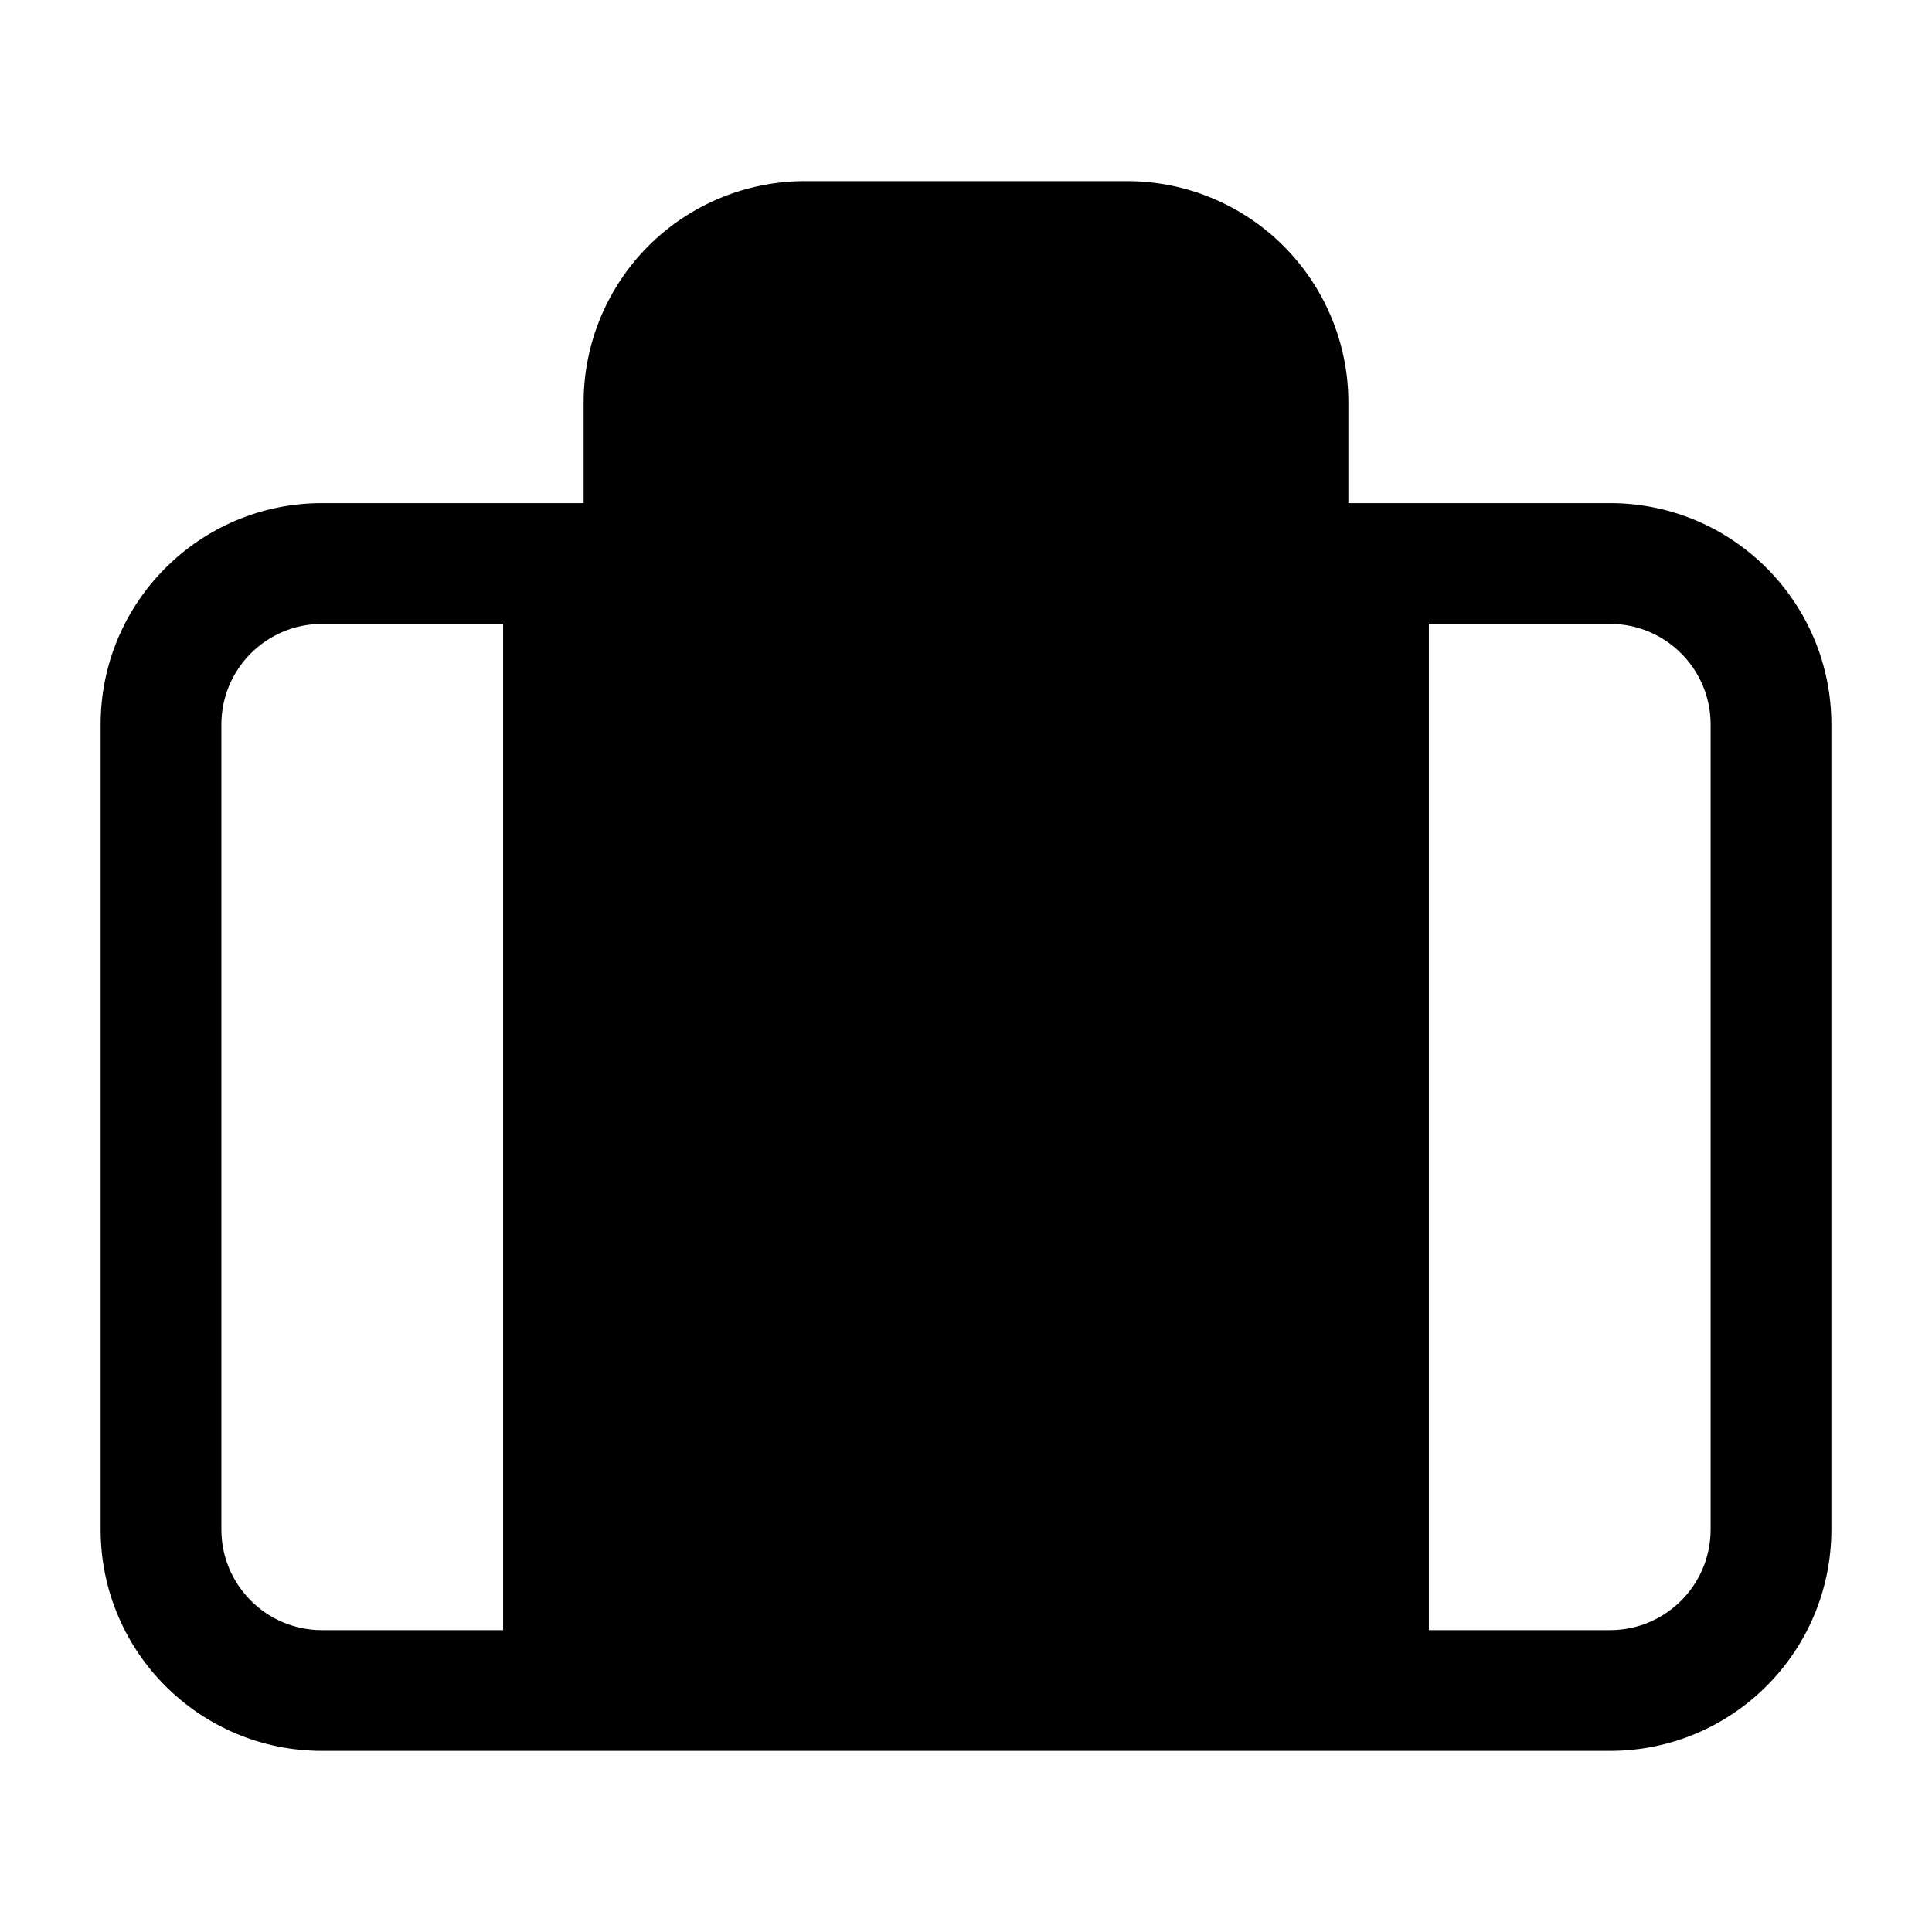 <svg viewbox="0 0 24 24" width="24" height="24" fill="black" xmlns="http://www.w3.org/2000/svg">
 <g transform="translate(1.25, 2.25)">
  <path d="M6.805 0.805C7.321 0.29 8.021 0 8.75 0L12.75 0C13.479 0 14.179 0.29 14.694 0.805C15.21 1.321 15.5 2.021 15.5 2.75L15.5 4L18.75 4C20.269 4 21.5 5.231 21.5 6.75L21.5 16.75C21.5 18.269 20.269 19.5 18.75 19.5L2.75 19.5C1.231 19.5 0 18.269 0 16.75L0 6.75C0 5.231 1.231 4 2.75 4L6 4L6 2.75C6 2.021 6.29 1.321 6.805 0.805ZM5 5.5L2.75 5.5C2.06 5.5 1.5 6.06 1.5 6.75L1.5 16.75C1.5 17.44 2.06 18 2.75 18L5 18L5 5.5ZM6.5 18L6.5 5.5L15 5.5L15 18L6.5 18ZM16.5 18L18.75 18C19.44 18 20 17.44 20 16.75L20 6.75C20 6.06 19.44 5.5 18.75 5.5L16.5 5.5L16.5 18ZM14 2.75L14 4L7.5 4L7.5 2.75C7.5 2.418 7.632 2.101 7.866 1.866C8.101 1.632 8.418 1.5 8.75 1.5L12.75 1.5C13.082 1.5 13.399 1.632 13.634 1.866C13.868 2.101 14 2.418 14 2.75Z" fill-rule="EVENODD"></path>
 </g>
</svg>